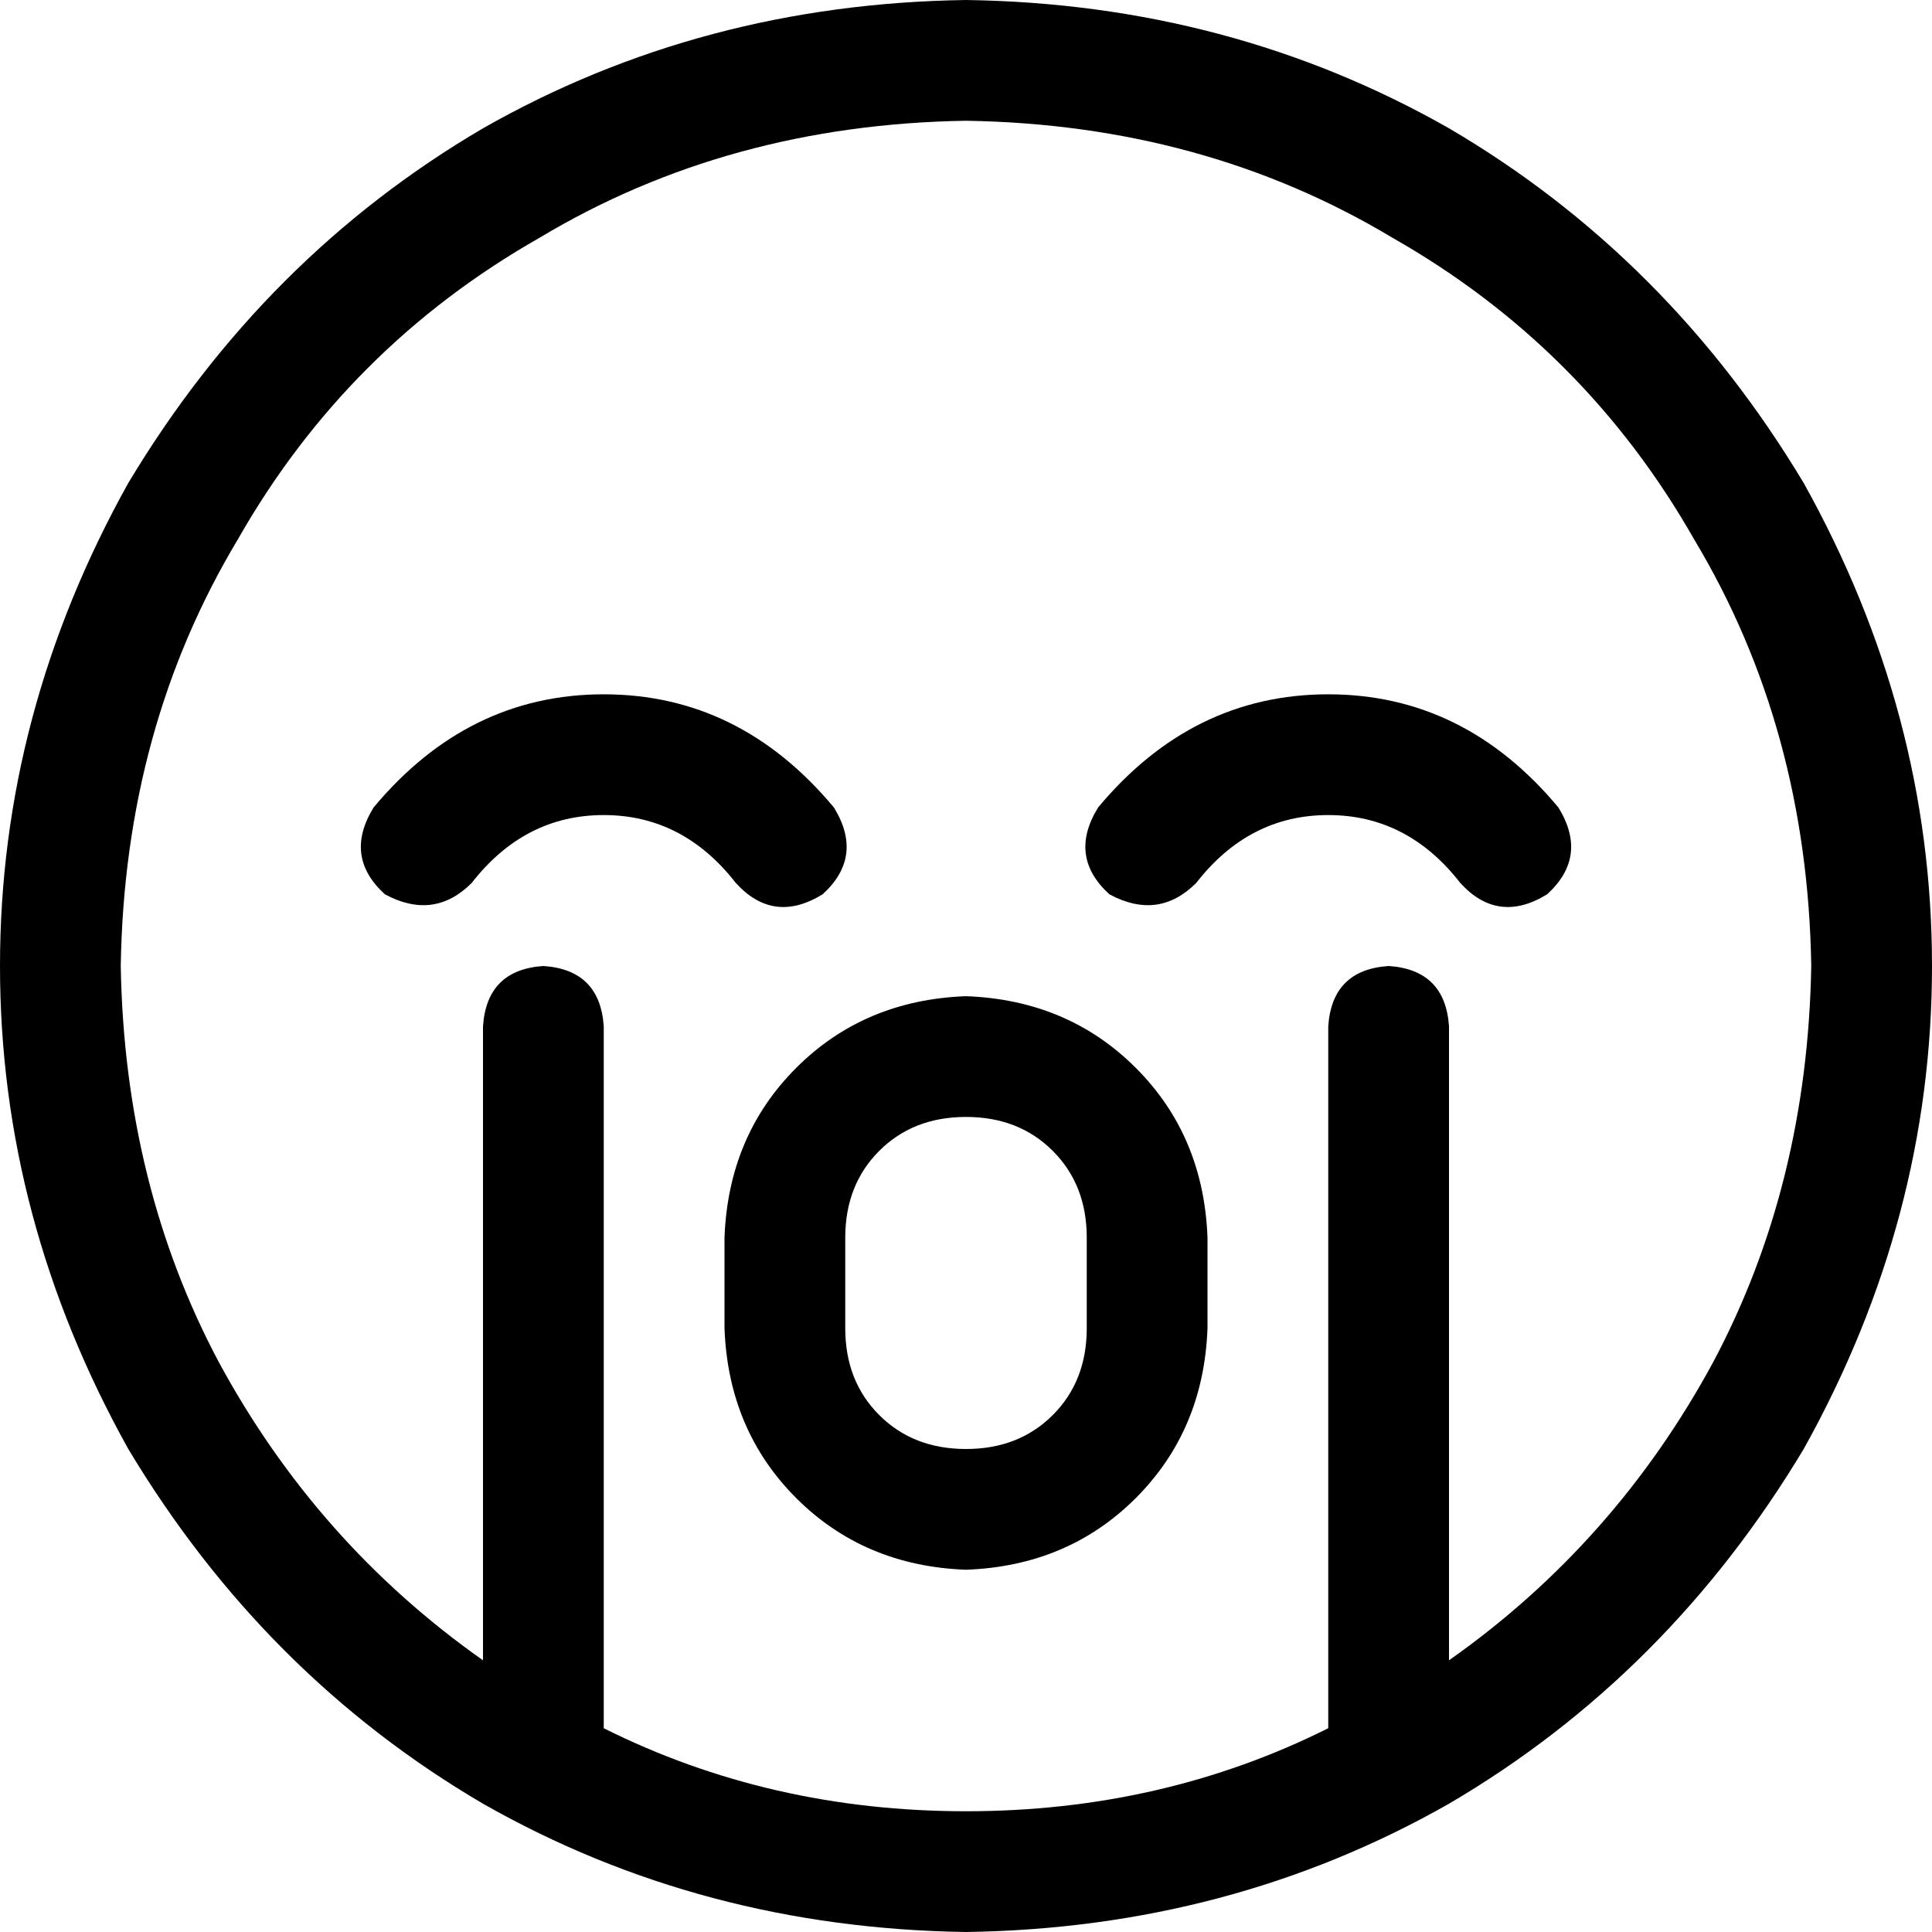 <svg xmlns="http://www.w3.org/2000/svg" viewBox="0 0 512 512">
    <path d="M 384 440 L 384 272 Q 383 257 368 256 Q 353 257 352 272 L 352 458 Q 308 480 256 480 Q 204 480 160 458 L 160 272 Q 159 257 144 256 Q 129 257 128 272 L 128 440 Q 84 409 58 361 Q 33 314 32 256 Q 33 193 63 143 Q 92 92 143 63 Q 193 33 256 32 Q 319 33 369 63 Q 420 92 449 143 Q 479 193 480 256 Q 479 314 454 361 Q 428 409 384 440 L 384 440 Z M 256 512 Q 326 511 384 478 L 384 478 Q 442 444 478 384 Q 512 323 512 256 Q 512 189 478 128 Q 442 68 384 34 Q 326 1 256 0 Q 186 1 128 34 Q 70 68 34 128 Q 0 189 0 256 Q 0 323 34 384 Q 70 444 128 478 Q 186 511 256 512 L 256 512 Z M 195 234 Q 205 245 218 237 Q 229 227 221 214 Q 196 184 160 184 Q 124 184 99 214 Q 91 227 102 237 Q 115 244 125 234 Q 139 216 160 216 Q 181 216 195 234 L 195 234 Z M 317 234 Q 331 216 352 216 L 352 216 Q 373 216 387 234 Q 397 245 410 237 Q 421 227 413 214 Q 388 184 352 184 Q 316 184 291 214 Q 283 227 294 237 Q 307 244 317 234 L 317 234 Z M 288 352 Q 288 366 279 375 L 279 375 Q 270 384 256 384 Q 242 384 233 375 Q 224 366 224 352 L 224 328 Q 224 314 233 305 Q 242 296 256 296 Q 270 296 279 305 Q 288 314 288 328 L 288 352 L 288 352 Z M 256 264 Q 229 265 211 283 L 211 283 Q 193 301 192 328 L 192 352 Q 193 379 211 397 Q 229 415 256 416 Q 283 415 301 397 Q 319 379 320 352 L 320 328 Q 319 301 301 283 Q 283 265 256 264 L 256 264 Z"/>
</svg>
